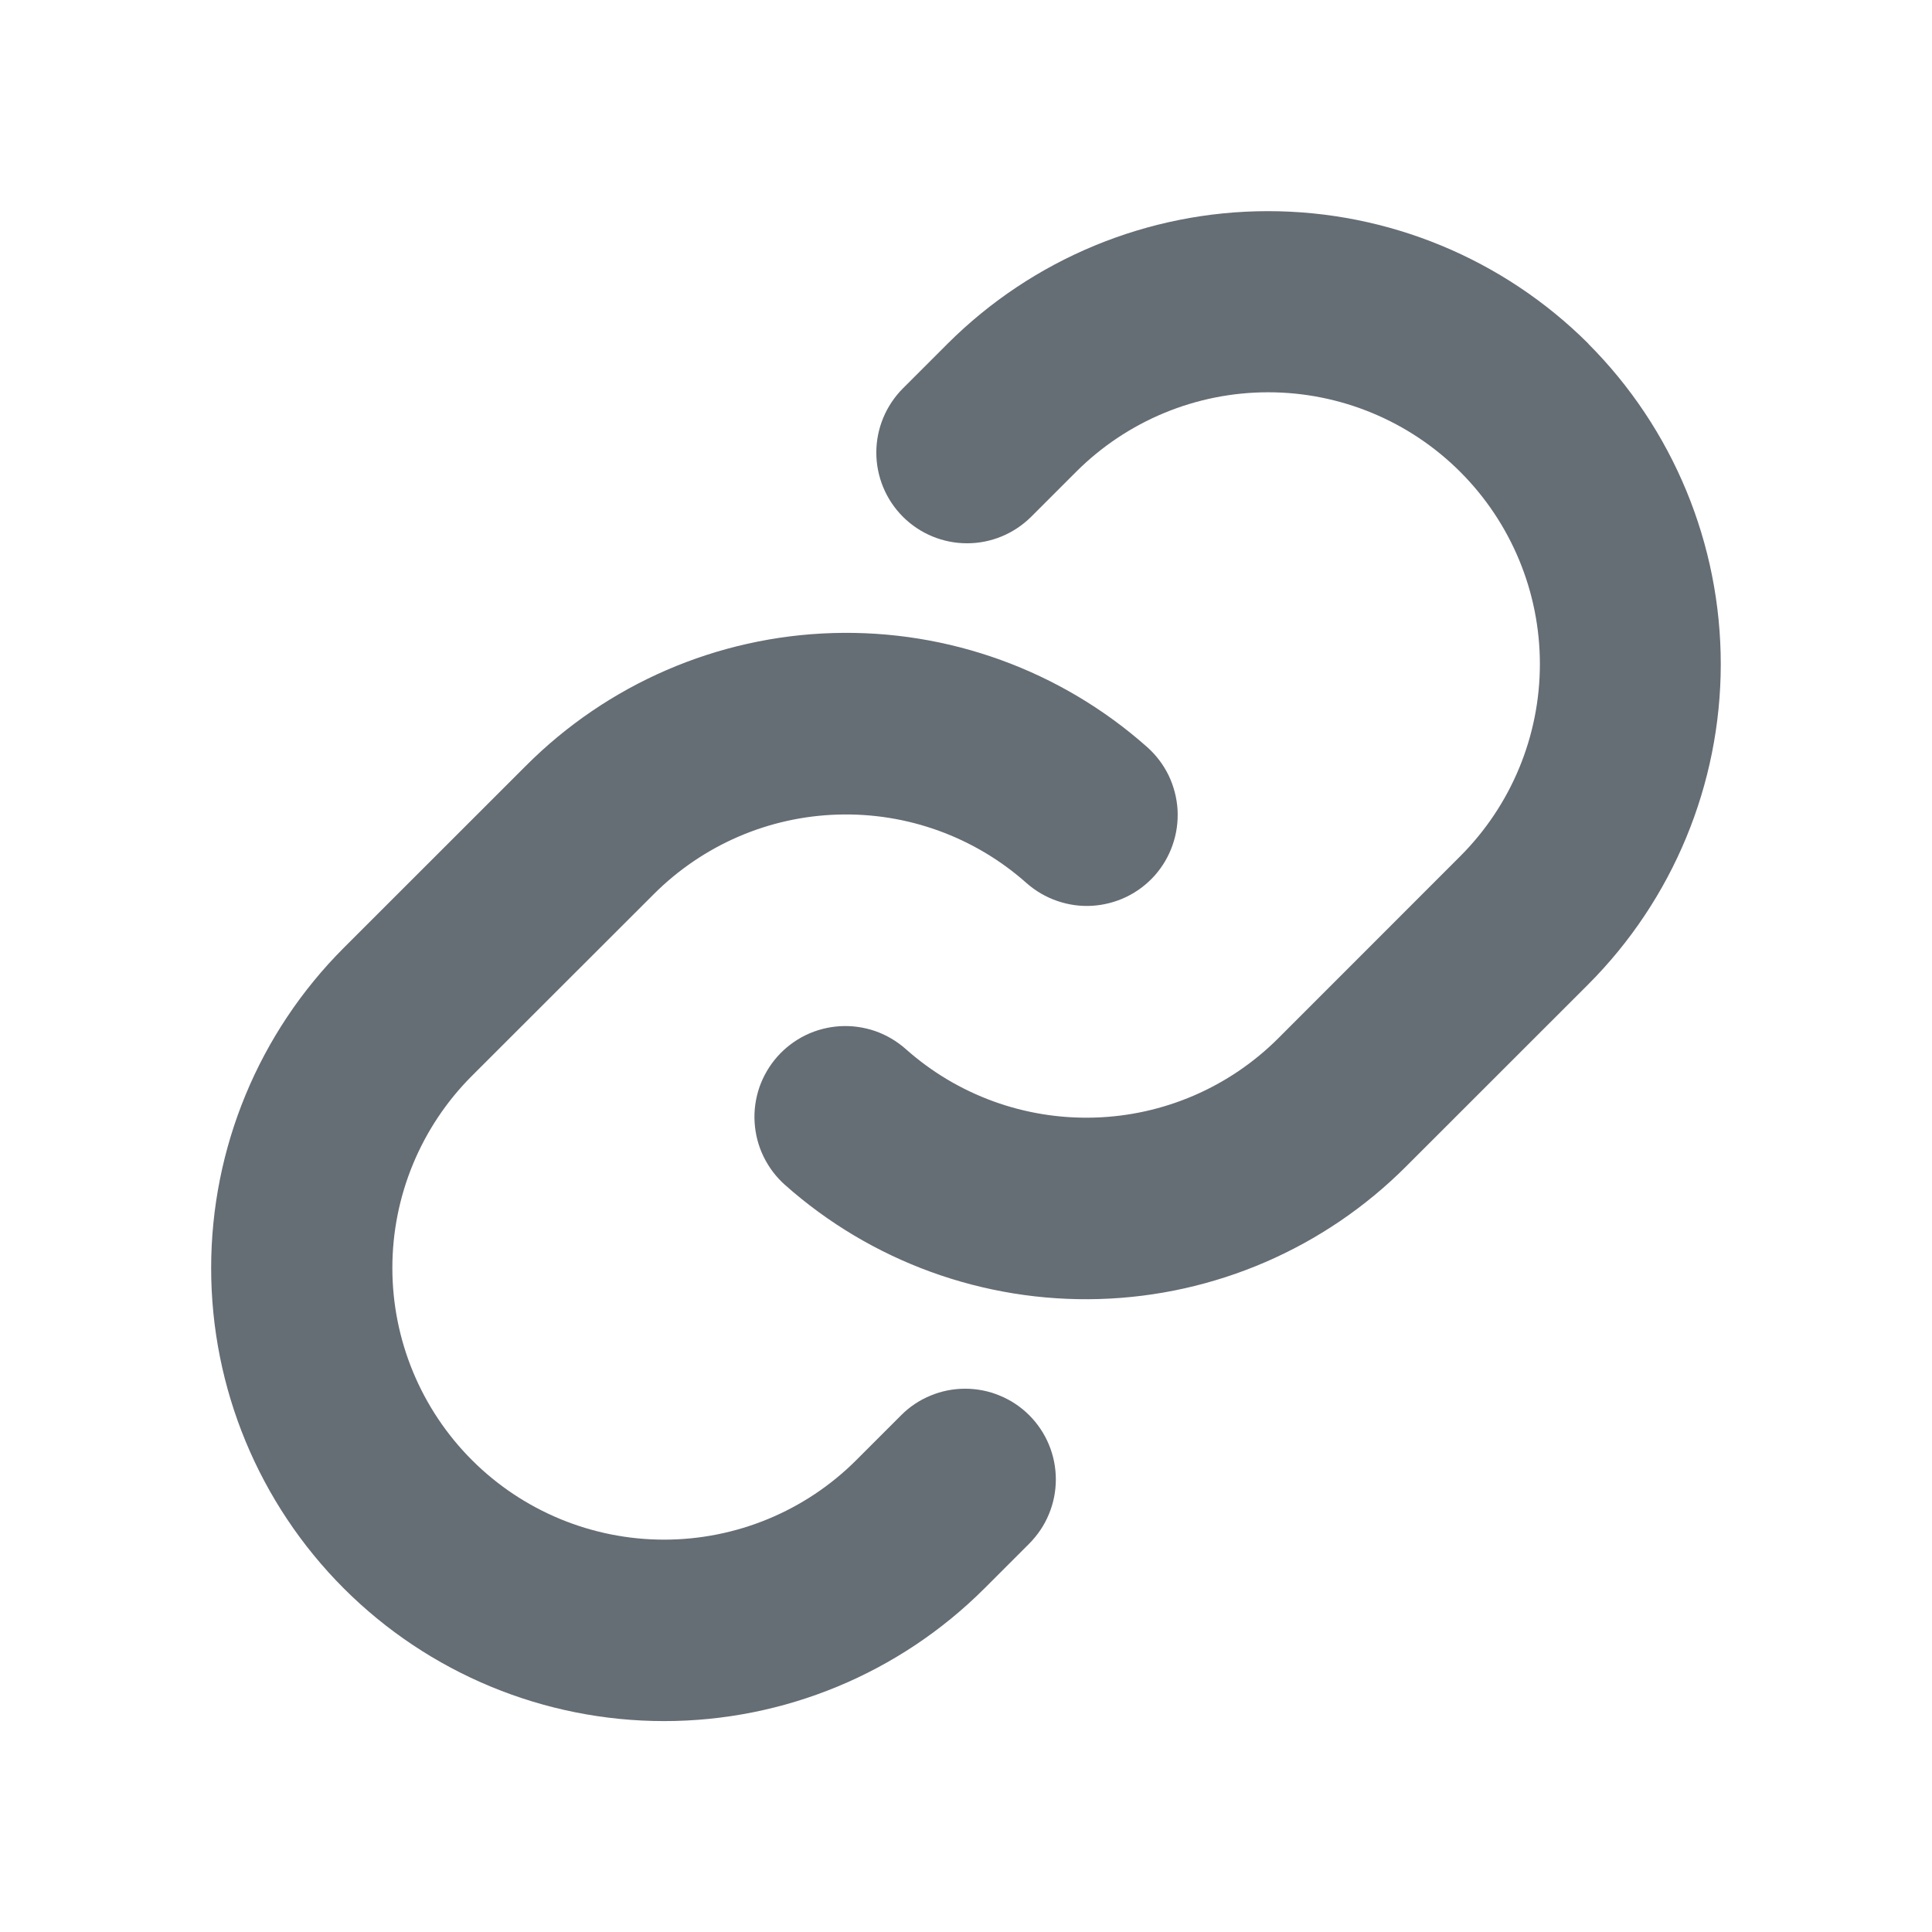 <svg width="24" height="24" viewBox="0 0 24 24" fill="none"
    xmlns="http://www.w3.org/2000/svg">
    <path d="M12.786 17.581C12.89 17.685 12.974 17.81 13.03 17.946C13.087 18.083 13.116 18.23 13.116 18.378C13.116 18.526 13.087 18.672 13.03 18.809C12.974 18.946 12.89 19.07 12.786 19.175L12.229 19.732C11.173 20.787 9.742 21.38 8.25 21.38C6.758 21.38 5.326 20.787 4.271 19.732C3.216 18.676 2.623 17.245 2.623 15.753C2.623 14.26 3.216 12.829 4.271 11.774L6.532 9.514C7.546 8.497 8.91 7.907 10.345 7.864C11.78 7.821 13.178 8.328 14.251 9.281C14.362 9.38 14.452 9.499 14.517 9.632C14.581 9.766 14.619 9.911 14.628 10.059C14.636 10.207 14.616 10.355 14.567 10.495C14.519 10.635 14.443 10.764 14.345 10.875C14.246 10.986 14.127 11.076 13.993 11.141C13.86 11.205 13.715 11.243 13.567 11.252C13.419 11.261 13.271 11.24 13.131 11.191C12.991 11.143 12.862 11.067 12.751 10.969C12.107 10.397 11.27 10.093 10.409 10.119C9.549 10.144 8.731 10.498 8.122 11.107L5.863 13.364C5.23 13.997 4.874 14.856 4.874 15.751C4.874 16.646 5.23 17.505 5.863 18.138C6.496 18.771 7.355 19.126 8.25 19.126C9.145 19.126 10.004 18.771 10.637 18.138L11.194 17.581C11.298 17.476 11.422 17.393 11.559 17.337C11.695 17.28 11.842 17.251 11.989 17.251C12.137 17.251 12.284 17.28 12.42 17.337C12.557 17.393 12.681 17.476 12.786 17.581ZM19.73 4.268C18.674 3.215 17.244 2.623 15.752 2.623C14.26 2.623 12.829 3.215 11.773 4.268L11.216 4.825C11.005 5.037 10.886 5.323 10.886 5.622C10.886 5.921 11.005 6.208 11.216 6.419C11.427 6.63 11.714 6.749 12.013 6.749C12.312 6.749 12.598 6.63 12.81 6.419L13.367 5.862C14 5.229 14.858 4.873 15.754 4.873C16.649 4.873 17.507 5.229 18.14 5.862C18.773 6.495 19.129 7.354 19.129 8.249C19.129 9.144 18.773 10.003 18.14 10.636L15.88 12.897C15.271 13.506 14.453 13.859 13.592 13.883C12.732 13.908 11.894 13.604 11.251 13.031C11.14 12.933 11.011 12.857 10.871 12.808C10.731 12.76 10.582 12.739 10.434 12.748C10.287 12.757 10.142 12.794 10.008 12.859C9.875 12.924 9.756 13.014 9.657 13.125C9.559 13.236 9.483 13.365 9.434 13.505C9.386 13.645 9.365 13.793 9.374 13.941C9.383 14.089 9.42 14.234 9.485 14.367C9.55 14.501 9.64 14.62 9.751 14.719C10.823 15.672 12.22 16.179 13.654 16.137C15.088 16.095 16.452 15.506 17.466 14.491L19.728 12.23C20.782 11.175 21.375 9.743 21.376 8.251C21.376 6.758 20.785 5.327 19.73 4.27V4.268Z" fill="#656D75"/>
</svg>

